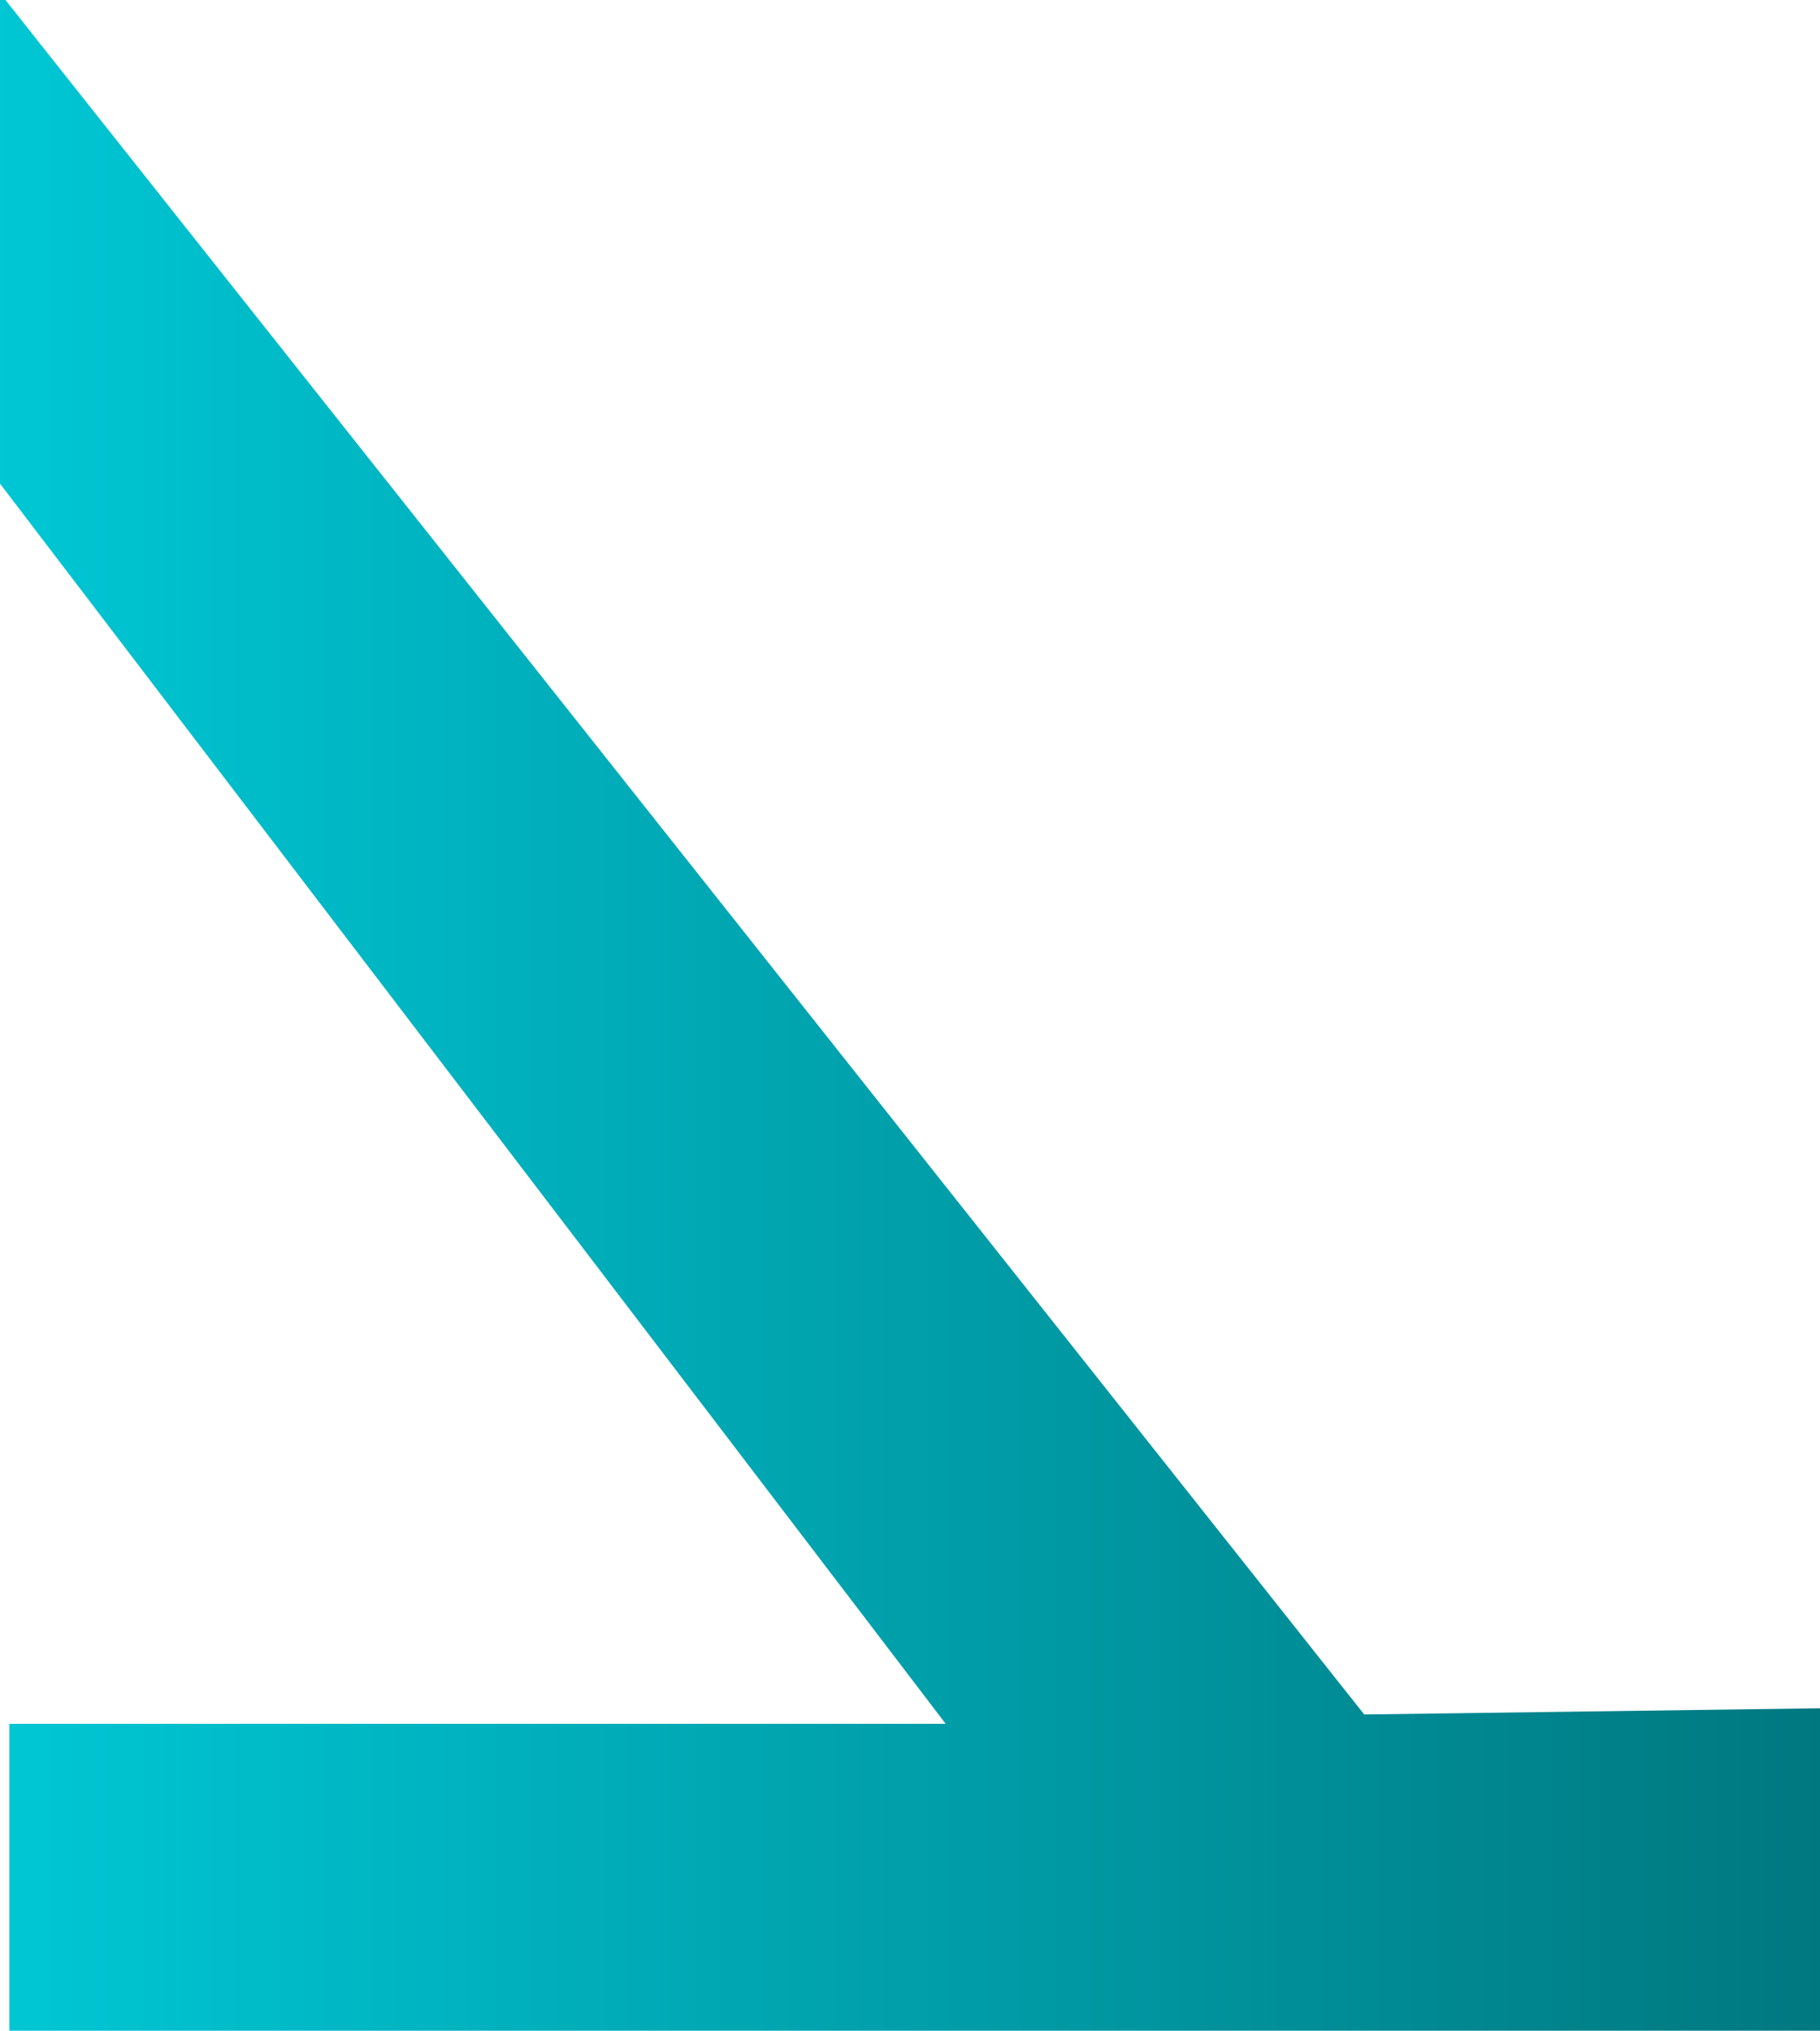 <svg id="Capa_1" data-name="Capa 1" xmlns="http://www.w3.org/2000/svg" xmlns:xlink="http://www.w3.org/1999/xlink" viewBox="0 0 587 655"><defs><style>.cls-1{fill:url(#Degradado_sin_nombre_26);}</style><linearGradient id="Degradado_sin_nombre_26" x1="-3" y1="324.5" x2="587" y2="324.5" gradientUnits="userSpaceOnUse"><stop offset="0" stop-color="#00c7d5"/><stop offset="1" stop-color="#007880"/></linearGradient></defs><title>Mesa de trabajo 1</title><path class="cls-1" d="M-3-6,0,156,305,556H3v99H587V551l-147,2Z"/></svg>